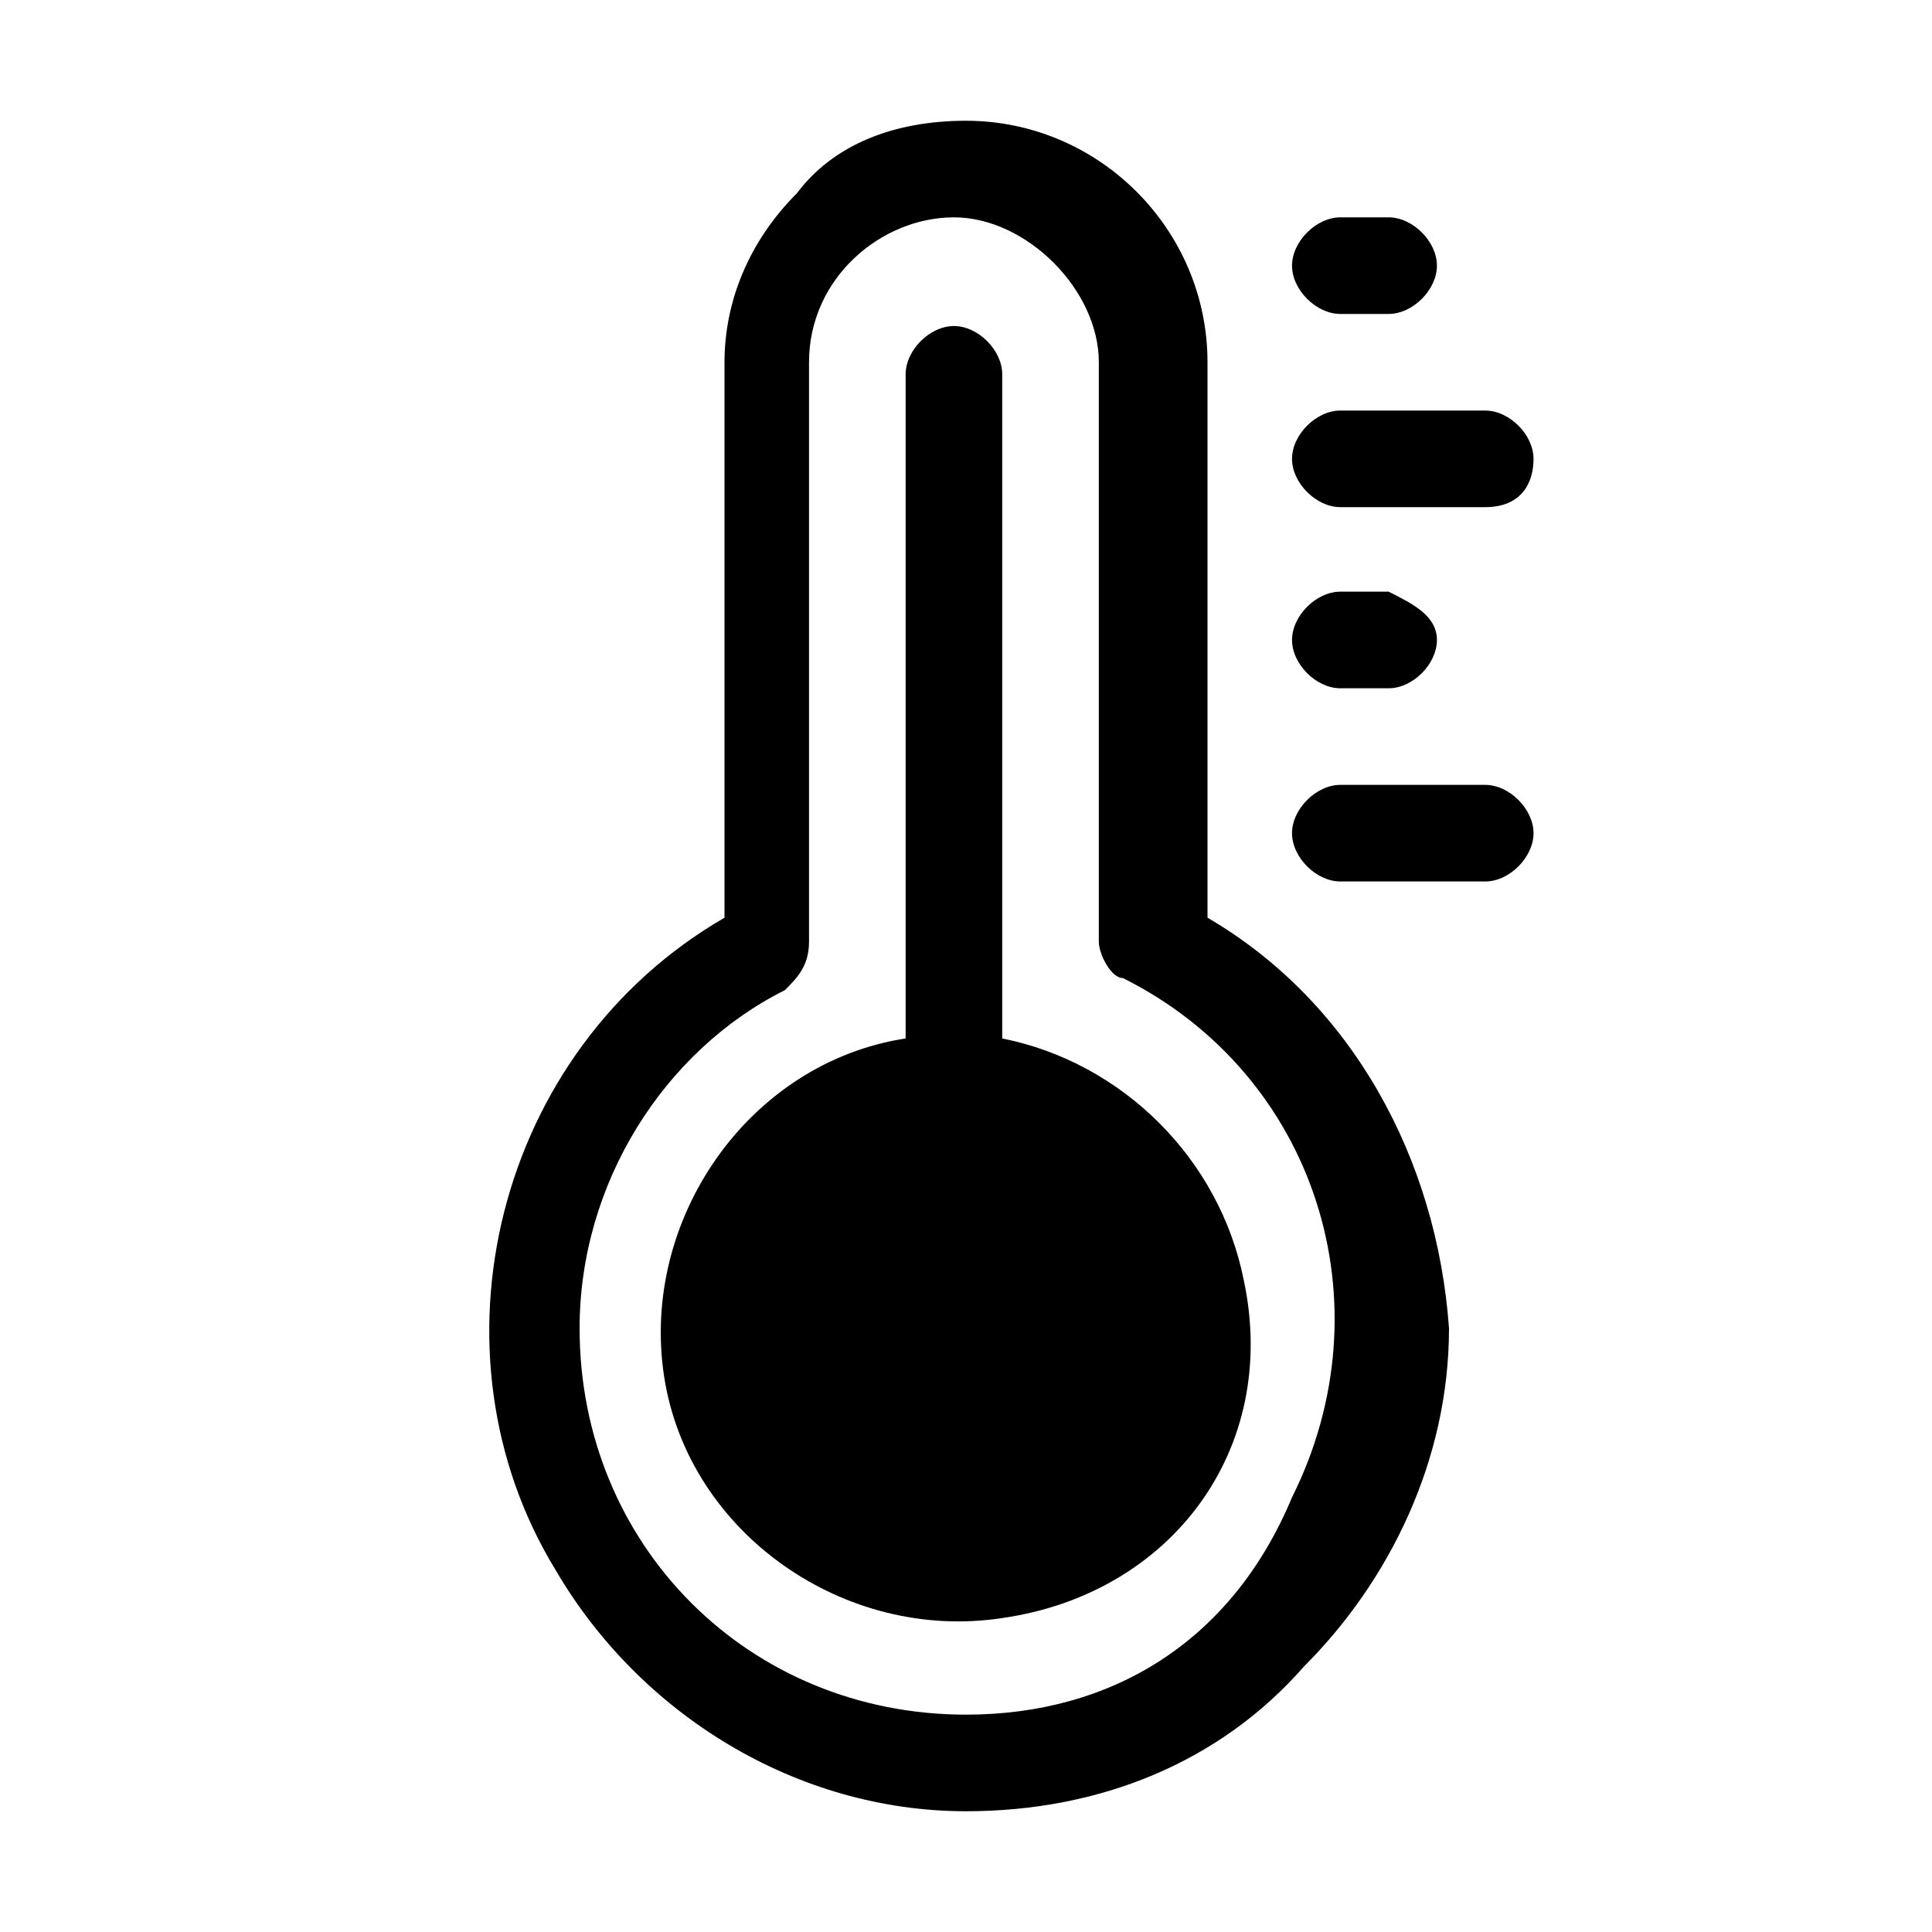 <?xml version="1.0" encoding="utf-8"?>
<!-- Generator: Adobe Illustrator 22.1.0, SVG Export Plug-In . SVG Version: 6.00 Build 0)  -->
<svg version="1.1" id="Layer_1" xmlns="http://www.w3.org/2000/svg" xmlns:xlink="http://www.w3.org/1999/xlink" x="0px" y="0px"
	 viewBox="0 0 16 16" style="enable-background:new 0 0 16 16;" xml:space="preserve">
<g id="thermomter" transform="translate(-98.2 -2)">
	<path d="M110.1,4.2c0,0.2-0.2,0.4-0.4,0.4h-0.4c-0.2,0-0.4-0.2-0.4-0.4c0-0.2,0.2-0.4,0.4-0.4h0.4C109.9,3.8,110.1,4,110.1,4.2z"/>
	<path d="M110.9,5.8c0,0.2-0.1,0.4-0.4,0.4h-1.2c-0.2,0-0.4-0.2-0.4-0.4c0-0.2,0.2-0.4,0.4-0.4h1.2C110.7,5.4,110.9,5.6,110.9,5.8z"
		/>
	<path d="M110.1,7.3c0,0.2-0.2,0.4-0.4,0.4h-0.4c-0.2,0-0.4-0.2-0.4-0.4c0-0.2,0.2-0.4,0.4-0.4h0.4C109.9,7,110.1,7.1,110.1,7.3z"/>
	<path d="M110.9,8.9c0,0.2-0.2,0.4-0.4,0.4h-1.2c-0.2,0-0.4-0.2-0.4-0.4c0-0.2,0.2-0.4,0.4-0.4h1.2C110.7,8.5,110.9,8.7,110.9,8.9z"
		/>
	<path d="M108.2,9.6V5c0-1.1-0.9-2-2-2c-0.6,0-1.1,0.2-1.4,0.6c-0.4,0.4-0.6,0.9-0.6,1.4v4.6c-1.9,1.1-2.5,3.6-1.4,5.4
		c0.7,1.2,2,2,3.4,2c1.1,0,2.1-0.4,2.8-1.2c0.7-0.7,1.2-1.7,1.2-2.8C110.1,11.6,109.4,10.3,108.2,9.6z M106.2,16.2L106.2,16.2
		c-1.8,0-3.2-1.4-3.2-3.2c0-1.2,0.7-2.3,1.7-2.8c0.1-0.1,0.2-0.2,0.2-0.4V5c0-0.7,0.6-1.2,1.2-1.2s1.2,0.6,1.2,1.2v4.8
		c0,0.1,0.1,0.3,0.2,0.3c1.6,0.8,2.2,2.7,1.4,4.3C108.4,15.6,107.4,16.2,106.2,16.2z"/>
	<path d="M106.5,15.4c-1.3,0.2-2.6-0.7-2.8-2c-0.2-1.3,0.7-2.6,2-2.8V5.1c0-0.2,0.2-0.4,0.4-0.4c0.2,0,0.4,0.2,0.4,0.4v5.5
		c1,0.2,1.8,1,2,2C108.8,14,107.9,15.2,106.5,15.4z"/>
</g>
</svg>
